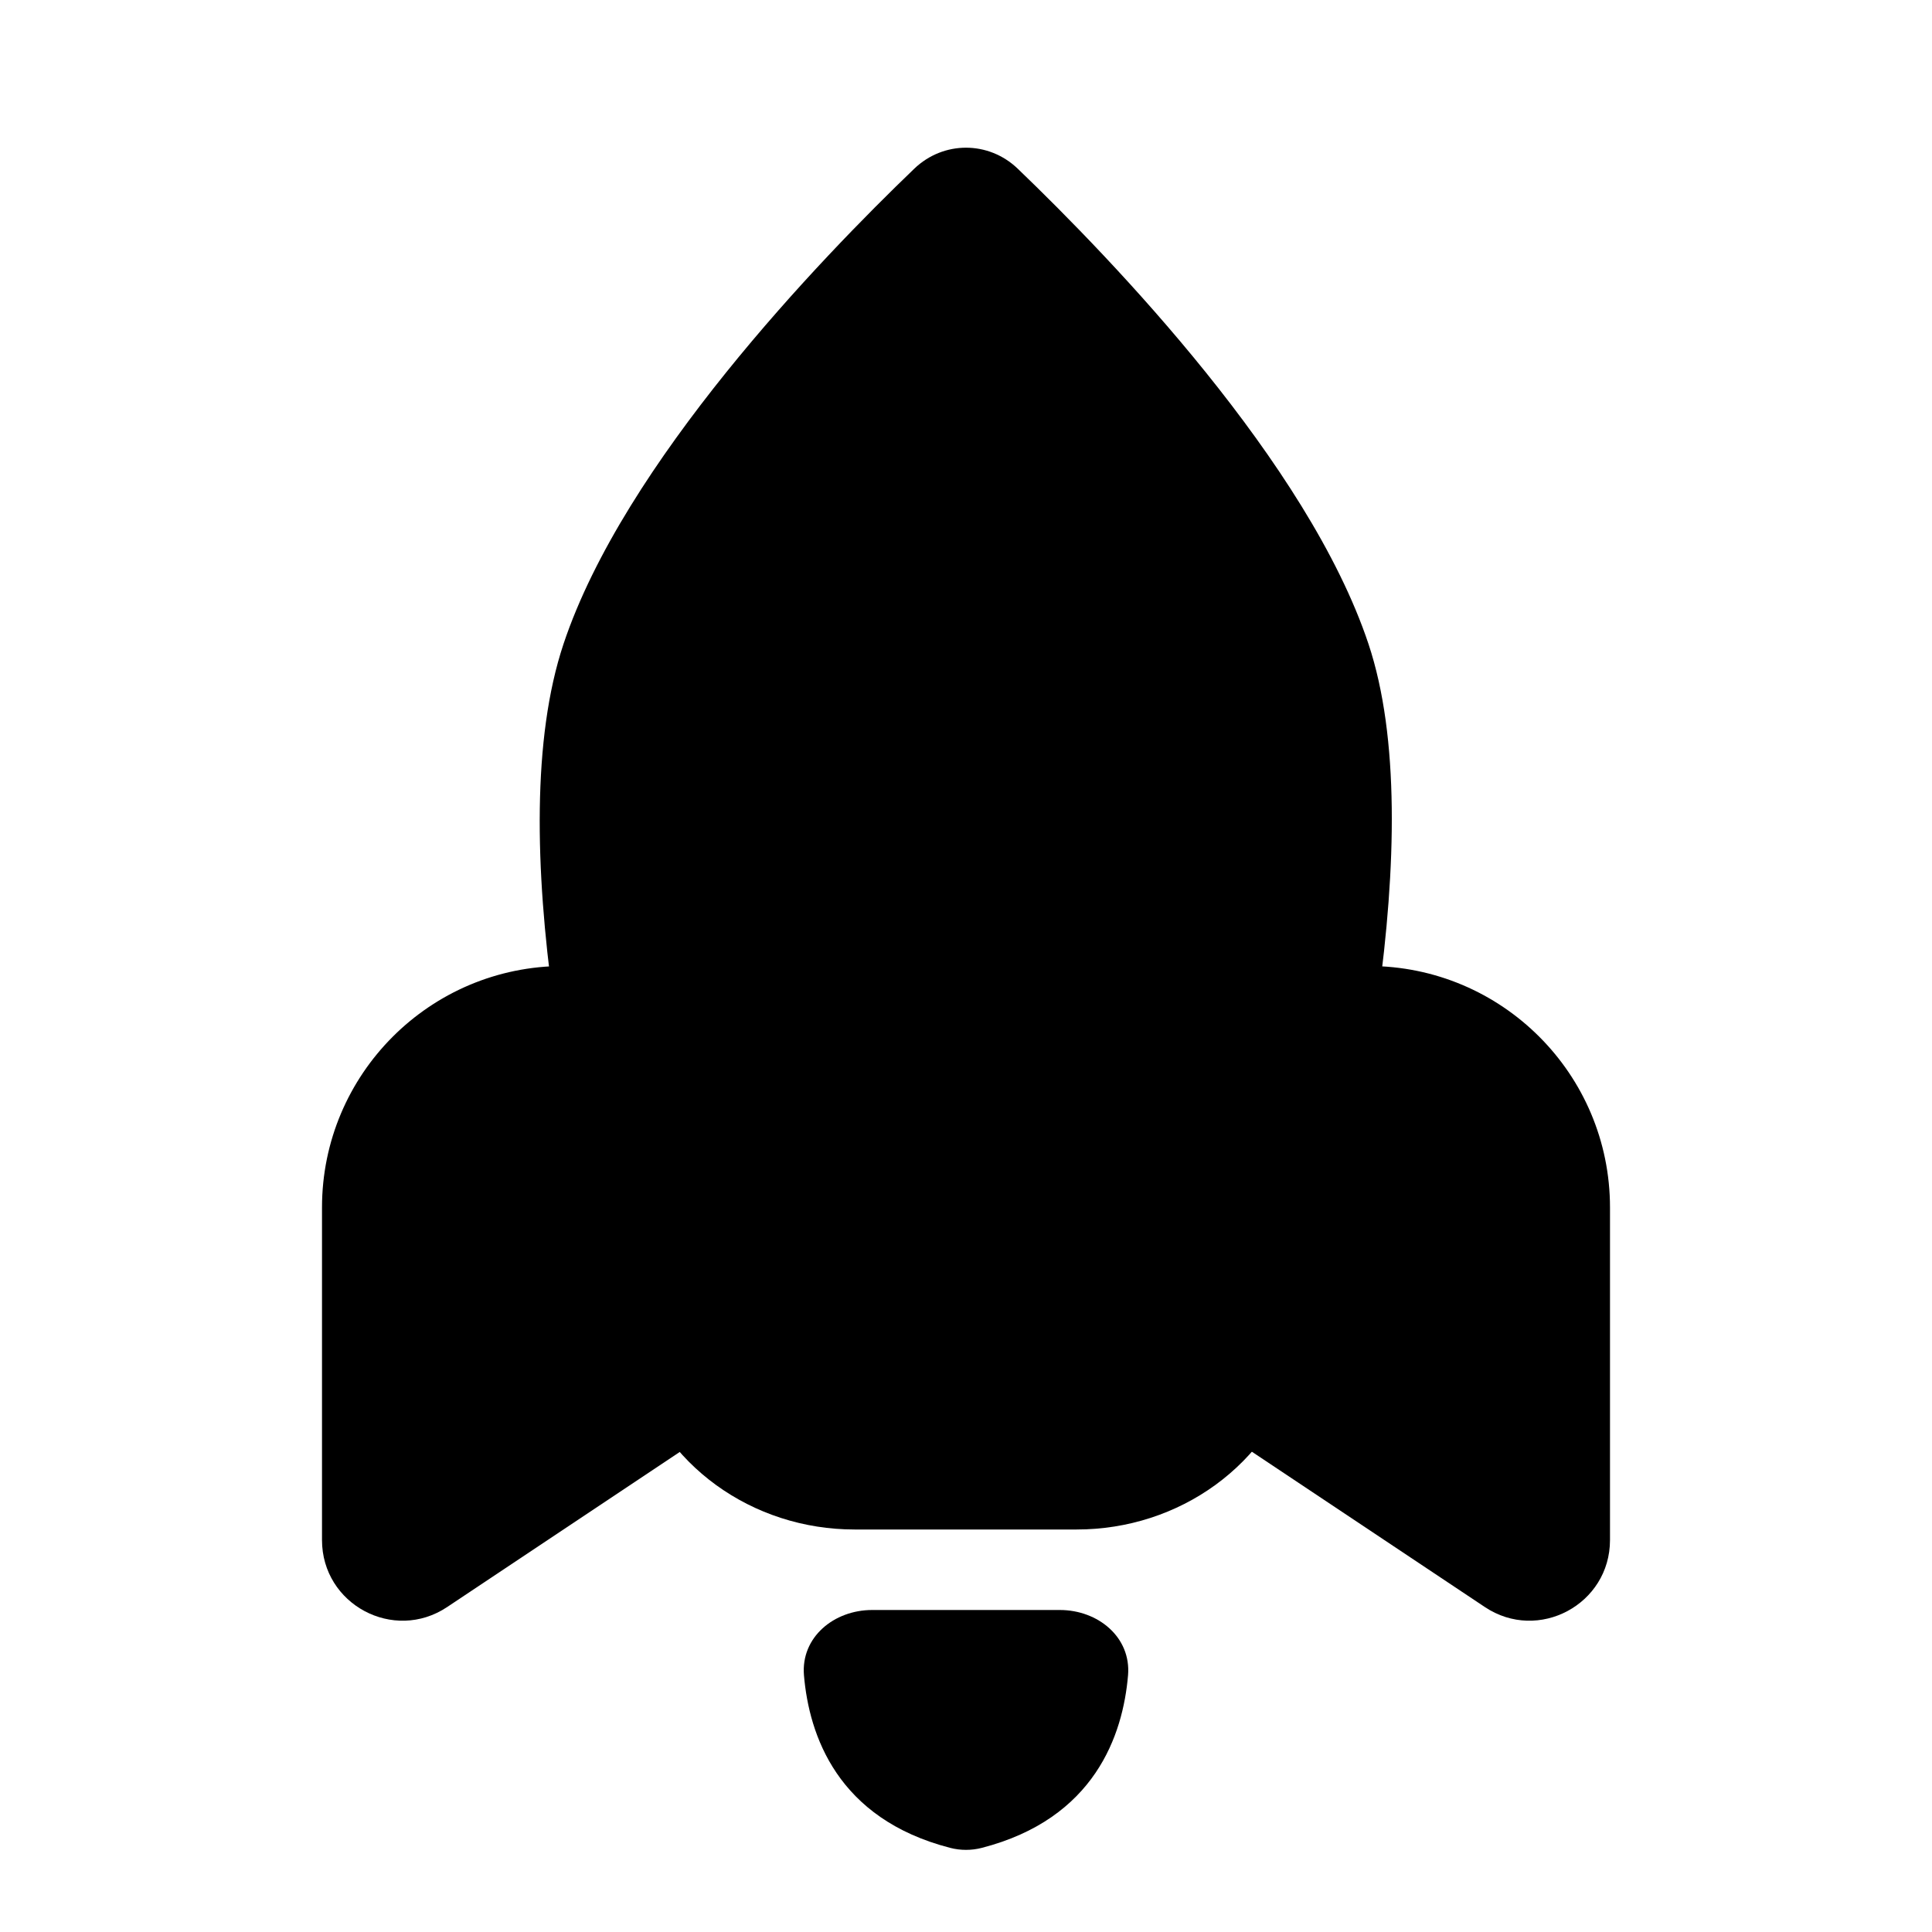 <svg width="24" height="24" viewBox="0 0 24 24" fill="none" xmlns="http://www.w3.org/2000/svg">
  <path
    d="M7 12H8.18C8.657 12 9.067 12.336 9.161 12.804L10 17L5.555 19.963C4.89 20.407 4 19.93 4 19.131V15C4 13.343 5.343 12 7 12Z"
    fill="url(#paint0_linear)" />
  <path
    d="M17 12H15.82C15.343 12 14.933 12.336 14.839 12.804L14 17L18.445 19.963C19.11 20.407 20 19.93 20 19.131V15C20 13.343 18.657 12 17 12Z"
    fill="url(#paint1_linear)" />
  <path
    d="M13.166 20H10.834C10.36 20 9.948 20.338 9.987 20.81C10.05 21.553 10.4 22.593 11.804 22.955C11.932 22.988 12.068 22.988 12.196 22.955C13.6 22.593 13.95 21.553 14.013 20.81C14.052 20.338 13.64 20 13.166 20Z"
    fill="url(#paint2_linear)" />
  <path
    d="M7 8C7.75 5.751 10.186 3.22 11.358 2.095C11.72 1.748 12.28 1.748 12.642 2.095C13.814 3.22 16.25 5.751 17 8C17.773 10.32 16.831 14.487 16.129 16.972C15.782 18.198 14.648 19 13.374 19H10.617C9.348 19 8.216 18.203 7.868 16.982C7.162 14.507 6.216 10.351 7 8Z"
    fill="url(#paint3_linear)" />
  <circle cx="12" cy="10" r="2" fill="url(#paint4_linear)" />
  <defs>
    <linearGradient id="paint0_linear" x1="7" y1="12" x2="7" y2="21" gradientUnits="userSpaceOnUse">
      <stop stopColor="#6073D8" />
      <stop offset="1" stopColor="#5C5ACA" />
    </linearGradient>
    <linearGradient id="paint1_linear" x1="17" y1="12" x2="17" y2="21" gradientUnits="userSpaceOnUse">
      <stop stopColor="#6073D8" />
      <stop offset="1" stopColor="#5C5ACA" />
    </linearGradient>
    <linearGradient id="paint2_linear" x1="12" y1="20" x2="12" y2="23" gradientUnits="userSpaceOnUse">
      <stop stopColor="#6073D8" />
      <stop offset="1" stopColor="#5C5ACA" />
    </linearGradient>
    <linearGradient id="paint3_linear" x1="11.997" y1="1.5" x2="11.997" y2="19" gradientUnits="userSpaceOnUse">
      <stop stopColor="white" />
      <stop offset="1" stopColor="#D1DAEE" />
    </linearGradient>
    <linearGradient id="paint4_linear" x1="12" y1="8" x2="12" y2="12" gradientUnits="userSpaceOnUse">
      <stop stopColor="#6073D8" />
      <stop offset="1" stopColor="#5C5ACA" />
    </linearGradient>
  </defs>
</svg>